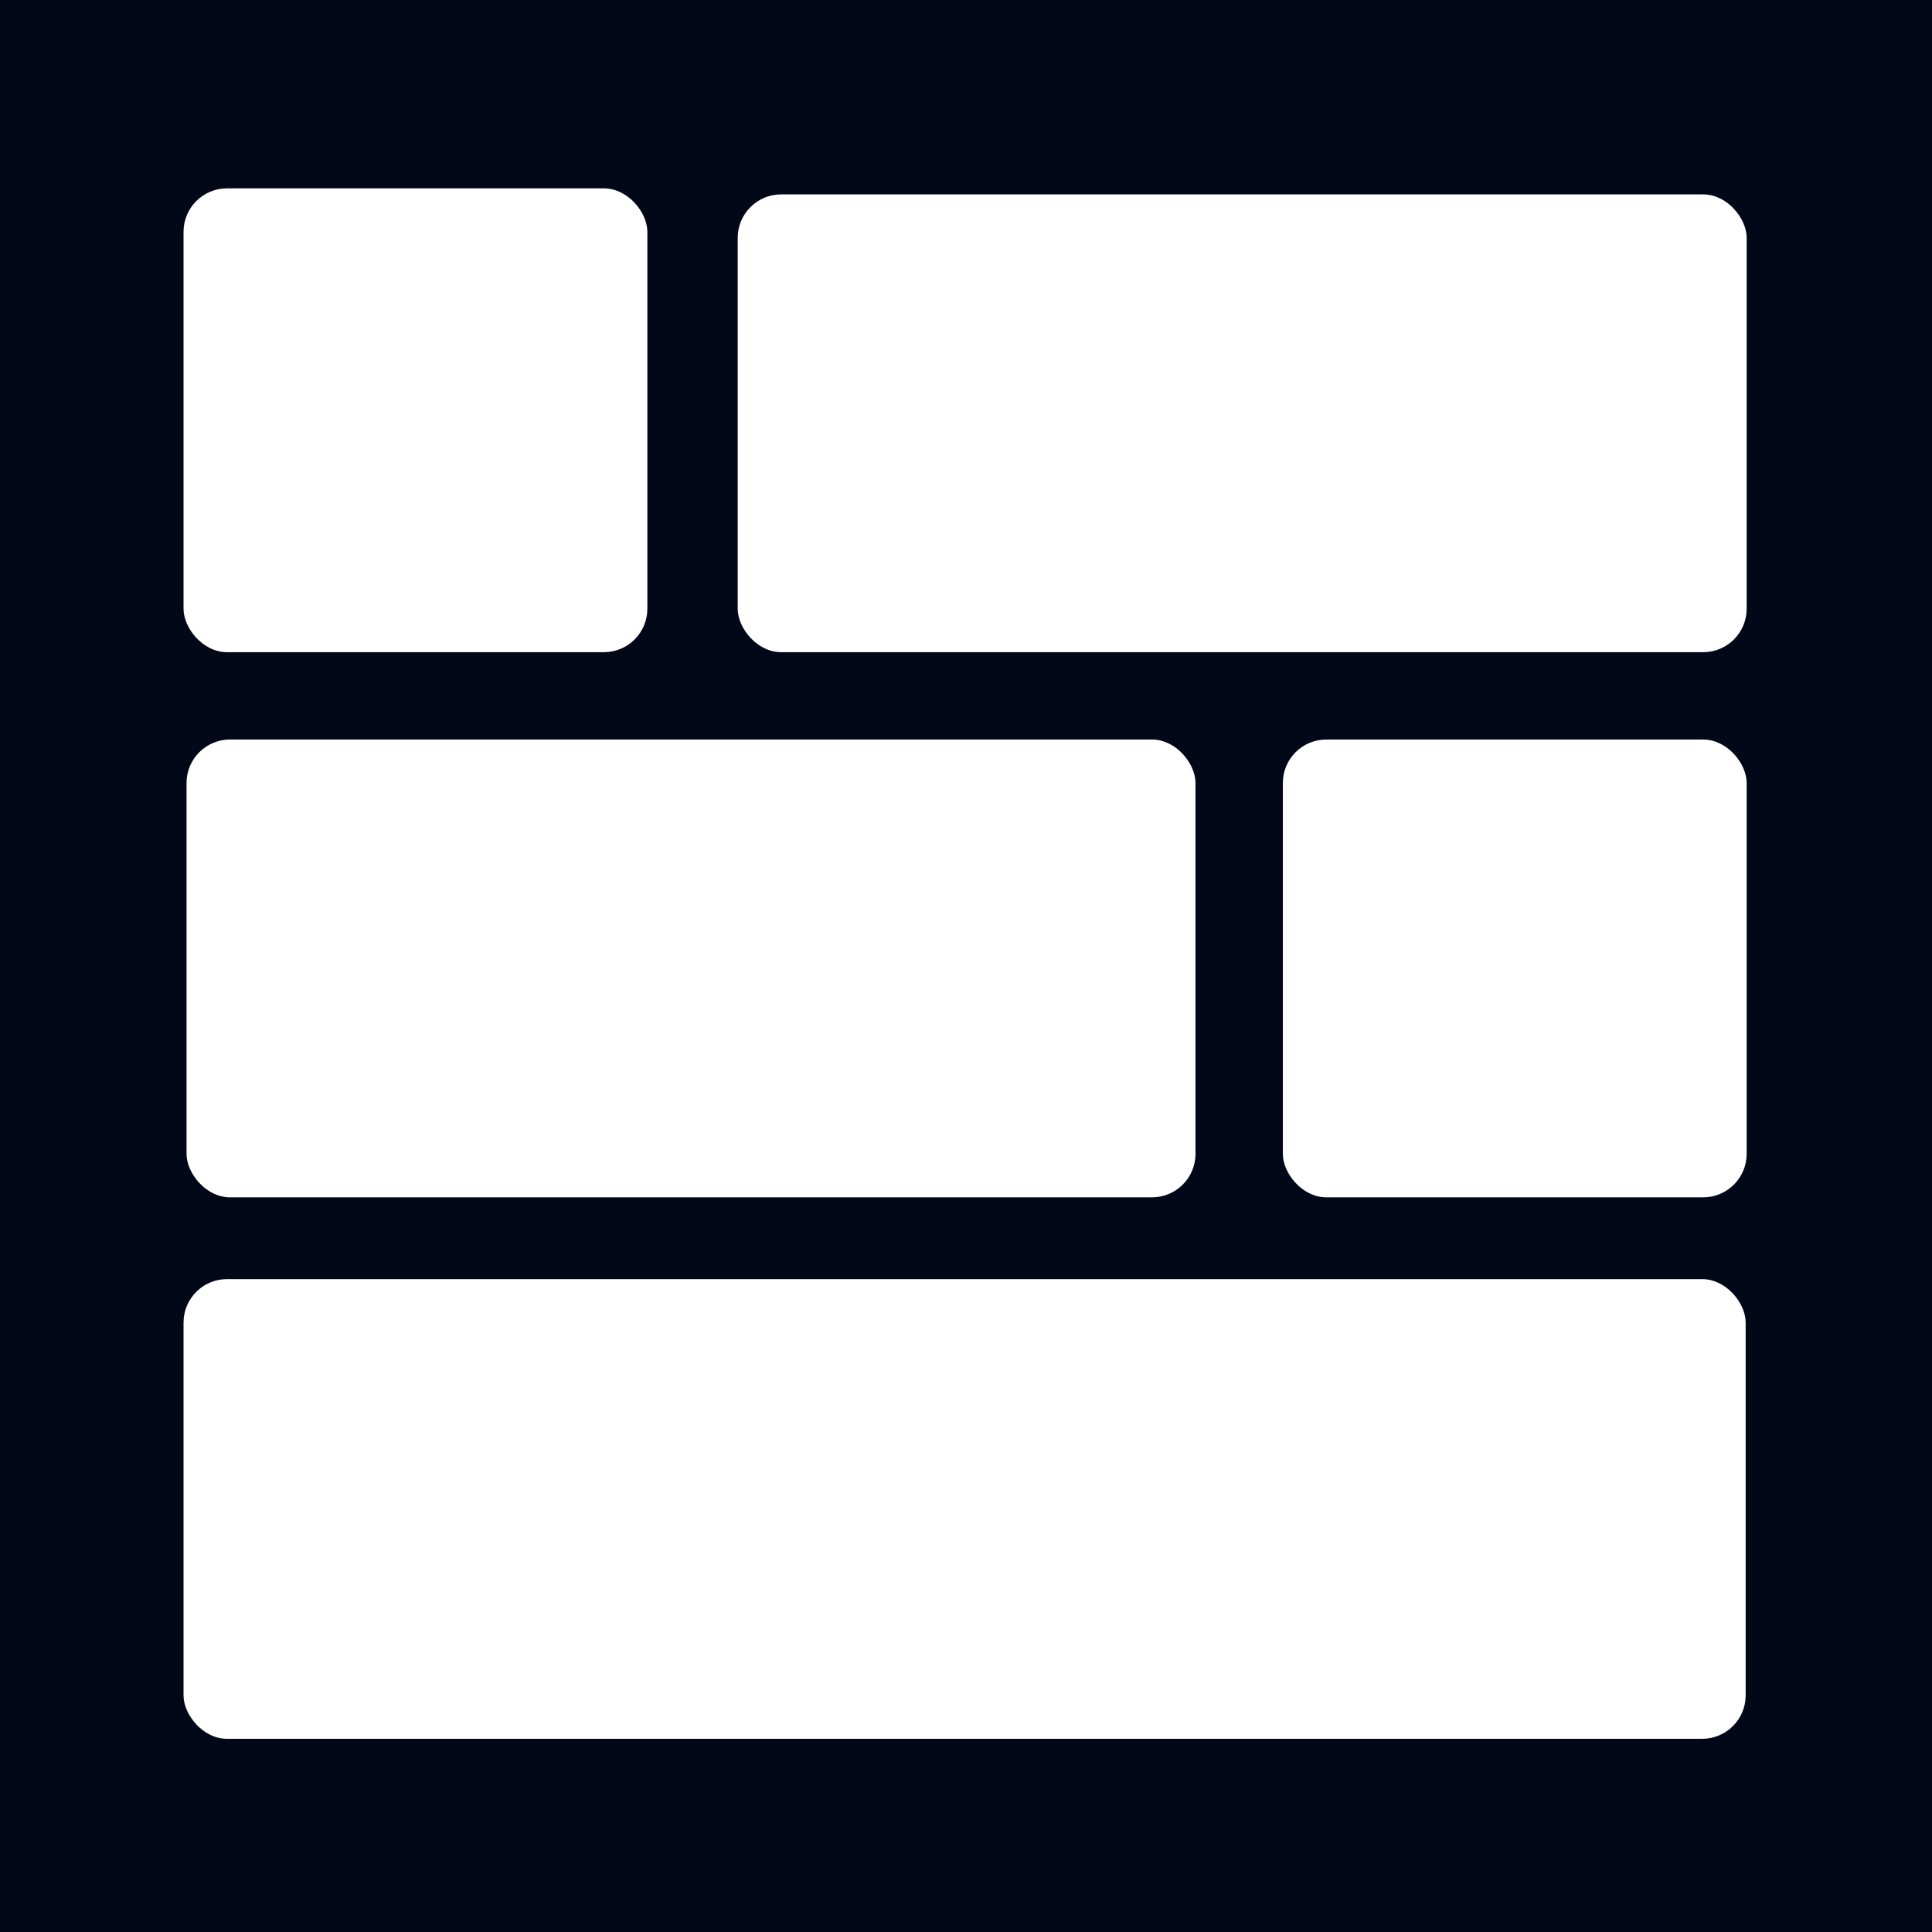 <svg width="400" height="400" viewBox="0 0 400 400" fill="none" xmlns="http://www.w3.org/2000/svg">
<rect width="400" height="400" fill="#020817"/>
<g filter="url(#filter0_b_173_548)">
<rect x="38" y="264.829" width="323.42" height="95.171" rx="9" fill="white"/>
</g>
<g filter="url(#filter1_b_173_548)">
<rect x="265.599" y="153.111" width="96.028" height="94.781" rx="9" fill="white"/>
</g>
<g filter="url(#filter2_b_173_548)">
<rect x="38.623" y="153.111" width="208.892" height="94.781" rx="9" fill="white"/>
</g>
<g filter="url(#filter3_b_173_548)">
<rect x="152.735" y="40.247" width="208.892" height="94.781" rx="9" fill="white"/>
</g>
<g filter="url(#filter4_b_173_548)">
<rect x="38" y="39" width="96.028" height="96.028" rx="9" fill="white"/>
</g>
<defs>
<filter id="filter0_b_173_548" x="8" y="234.829" width="383.419" height="155.171" filterUnits="userSpaceOnUse" color-interpolation-filters="sRGB">
<feFlood flood-opacity="0" result="BackgroundImageFix"/>
<feGaussianBlur in="BackgroundImageFix" stdDeviation="15"/>
<feComposite in2="SourceAlpha" operator="in" result="effect1_backgroundBlur_173_548"/>
<feBlend mode="normal" in="SourceGraphic" in2="effect1_backgroundBlur_173_548" result="shape"/>
</filter>
<filter id="filter1_b_173_548" x="235.599" y="123.111" width="156.028" height="154.781" filterUnits="userSpaceOnUse" color-interpolation-filters="sRGB">
<feFlood flood-opacity="0" result="BackgroundImageFix"/>
<feGaussianBlur in="BackgroundImageFix" stdDeviation="15"/>
<feComposite in2="SourceAlpha" operator="in" result="effect1_backgroundBlur_173_548"/>
<feBlend mode="normal" in="SourceGraphic" in2="effect1_backgroundBlur_173_548" result="shape"/>
</filter>
<filter id="filter2_b_173_548" x="8.624" y="123.111" width="268.892" height="154.781" filterUnits="userSpaceOnUse" color-interpolation-filters="sRGB">
<feFlood flood-opacity="0" result="BackgroundImageFix"/>
<feGaussianBlur in="BackgroundImageFix" stdDeviation="15"/>
<feComposite in2="SourceAlpha" operator="in" result="effect1_backgroundBlur_173_548"/>
<feBlend mode="normal" in="SourceGraphic" in2="effect1_backgroundBlur_173_548" result="shape"/>
</filter>
<filter id="filter3_b_173_548" x="122.735" y="10.247" width="268.892" height="154.781" filterUnits="userSpaceOnUse" color-interpolation-filters="sRGB">
<feFlood flood-opacity="0" result="BackgroundImageFix"/>
<feGaussianBlur in="BackgroundImageFix" stdDeviation="15"/>
<feComposite in2="SourceAlpha" operator="in" result="effect1_backgroundBlur_173_548"/>
<feBlend mode="normal" in="SourceGraphic" in2="effect1_backgroundBlur_173_548" result="shape"/>
</filter>
<filter id="filter4_b_173_548" x="8" y="9" width="156.028" height="156.028" filterUnits="userSpaceOnUse" color-interpolation-filters="sRGB">
<feFlood flood-opacity="0" result="BackgroundImageFix"/>
<feGaussianBlur in="BackgroundImageFix" stdDeviation="15"/>
<feComposite in2="SourceAlpha" operator="in" result="effect1_backgroundBlur_173_548"/>
<feBlend mode="normal" in="SourceGraphic" in2="effect1_backgroundBlur_173_548" result="shape"/>
</filter>
</defs>
</svg>
